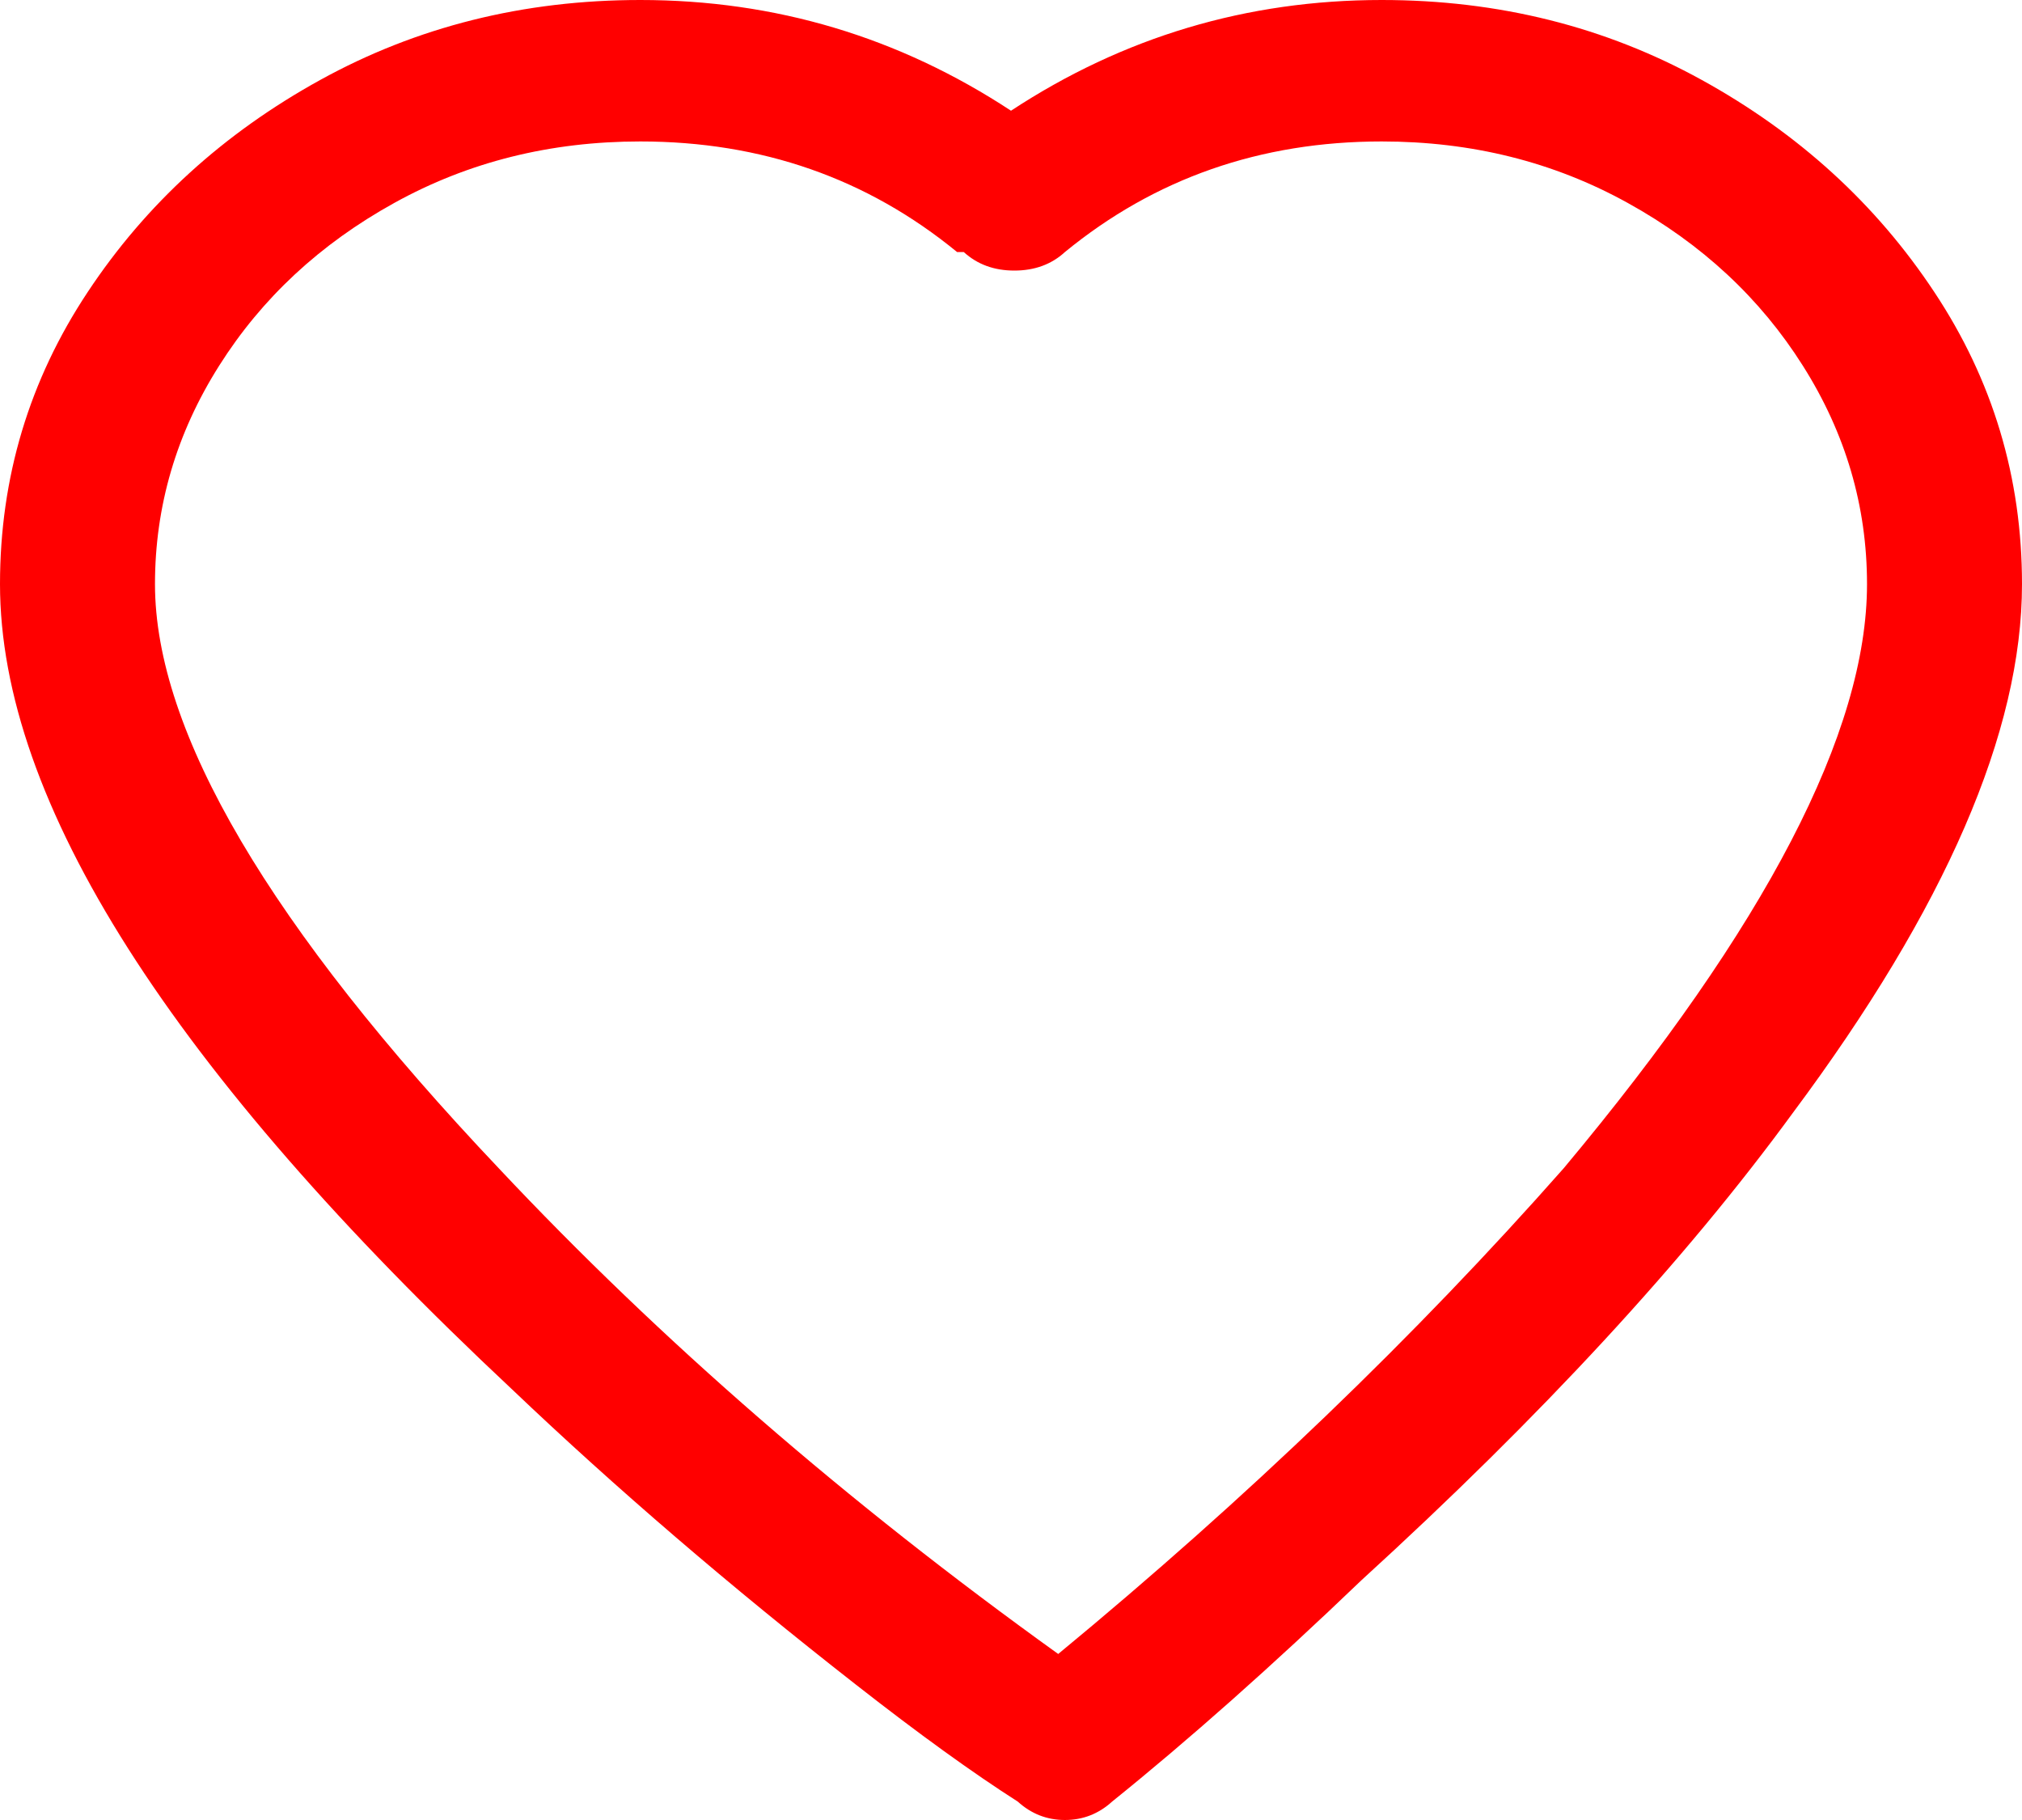 <svg width="20" height="18" viewBox="0 0 20 18" fill="none" xmlns="http://www.w3.org/2000/svg">
<path d="M13.667 -2.98023e-07C12.333 -2.98023e-07 11.111 0.365 10 1.095C8.889 0.365 7.667 -2.98023e-07 6.333 -2.98023e-07C5.178 -2.98023e-07 4.122 0.264 3.167 0.791C2.211 1.318 1.444 2.017 0.867 2.889C0.289 3.76 0 4.723 0 5.777C0 7.926 1.689 10.581 5.067 13.743C6.089 14.716 7.222 15.689 8.467 16.662C9.089 17.149 9.622 17.534 10.067 17.818C10.2 17.939 10.356 18 10.533 18C10.711 18 10.867 17.939 11 17.818C11.756 17.209 12.578 16.48 13.467 15.628C15.244 14.007 16.667 12.466 17.733 11.007C19.244 8.98 20 7.236 20 5.777C20 4.723 19.711 3.76 19.133 2.889C18.556 2.017 17.789 1.318 16.833 0.791C15.878 0.264 14.822 -2.98023e-07 13.667 -2.98023e-07ZM10.467 16.358C8.378 14.858 6.533 13.257 4.933 11.554C2.667 9.162 1.533 7.236 1.533 5.777C1.533 5.007 1.744 4.287 2.167 3.618C2.589 2.949 3.167 2.412 3.9 2.007C4.633 1.601 5.444 1.399 6.333 1.399C7.533 1.399 8.578 1.764 9.467 2.493H9.533C9.667 2.615 9.833 2.676 10.033 2.676C10.233 2.676 10.4 2.615 10.533 2.493C11.422 1.764 12.467 1.399 13.667 1.399C14.556 1.399 15.367 1.601 16.1 2.007C16.833 2.412 17.411 2.949 17.833 3.618C18.256 4.287 18.467 5.007 18.467 5.777C18.467 7.236 17.467 9.162 15.467 11.554C14 13.216 12.333 14.818 10.467 16.358Z" fill="#FF0000"/>
</svg>
